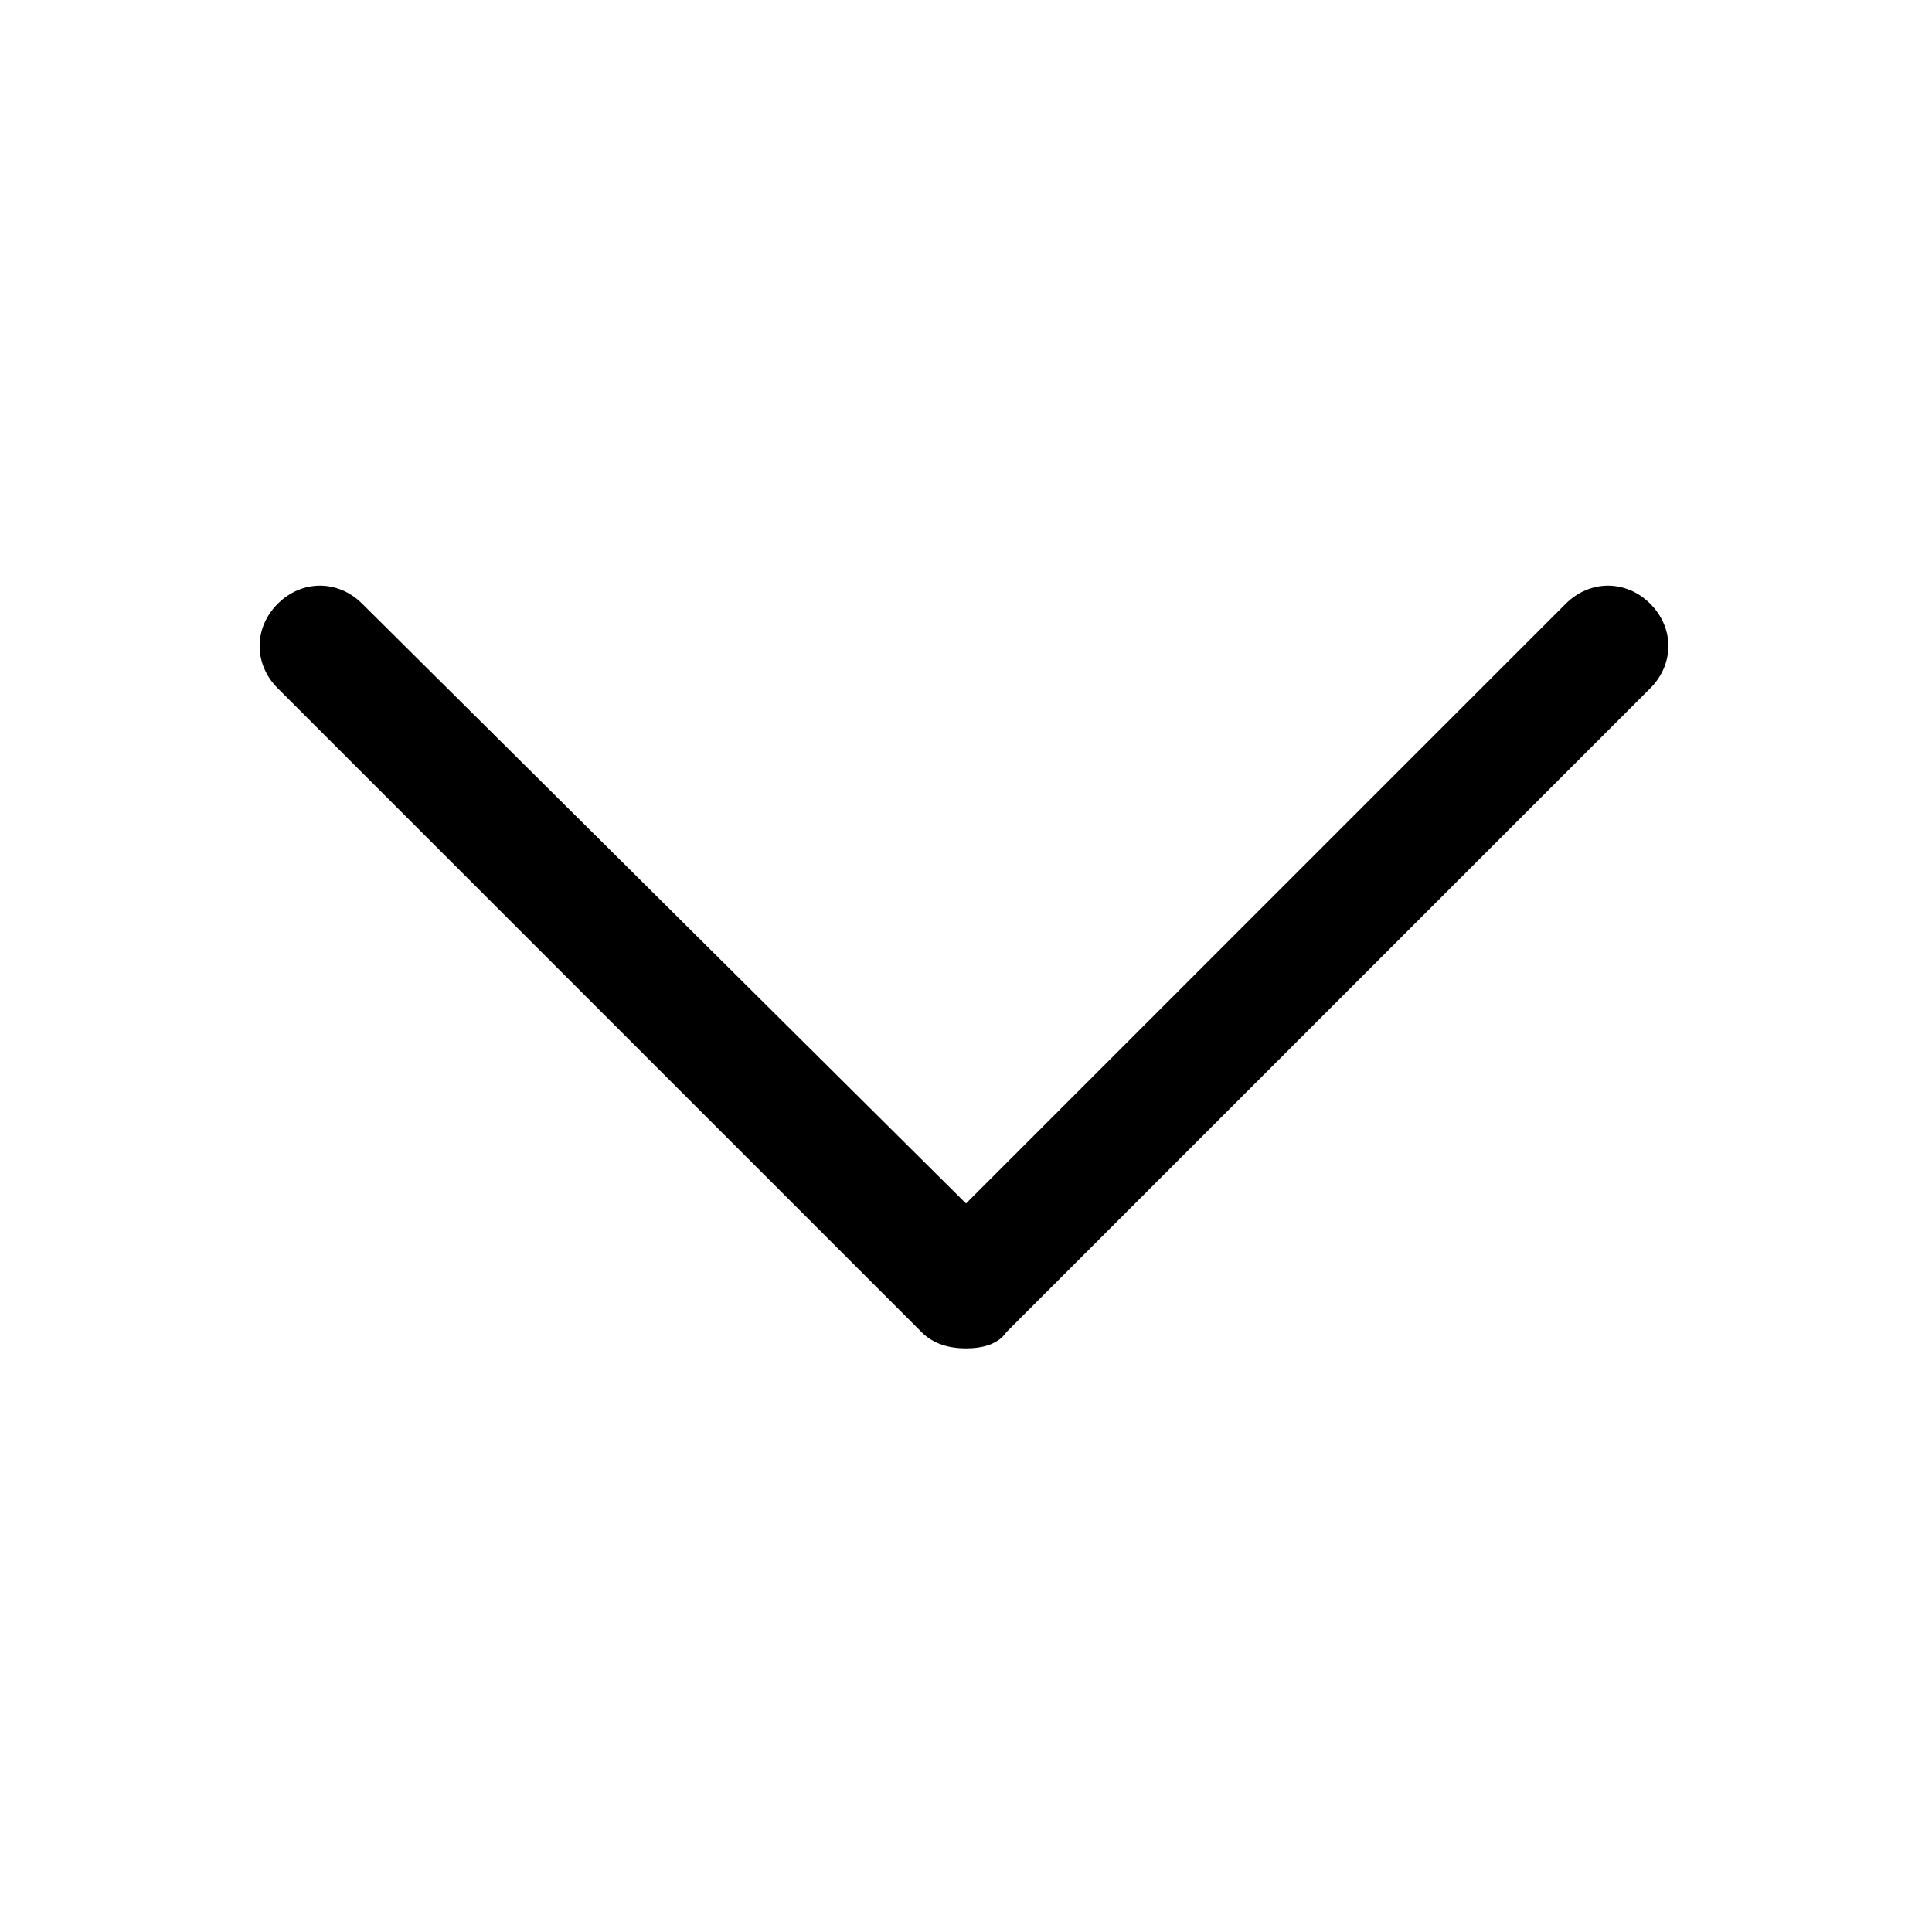 <svg viewBox="0 0 1024 1024" xmlns="http://www.w3.org/2000/svg" fill="currentColor" height="1em" width="1em">
    <path d="M512 714.667c-8.533 0-17.067-2.133-23.467-8.533l-341.333-341.333c-12.8-12.8-12.8-32 0-44.8 12.8-12.8 32-12.8 44.8 0l320 317.867 317.867-317.867c12.8-12.8 32-12.8 44.8 0 12.8 12.8 12.8 32 0 44.8l-341.333 341.333c-4.267 6.4-12.8 8.533-21.333 8.533z"/>
</svg>
